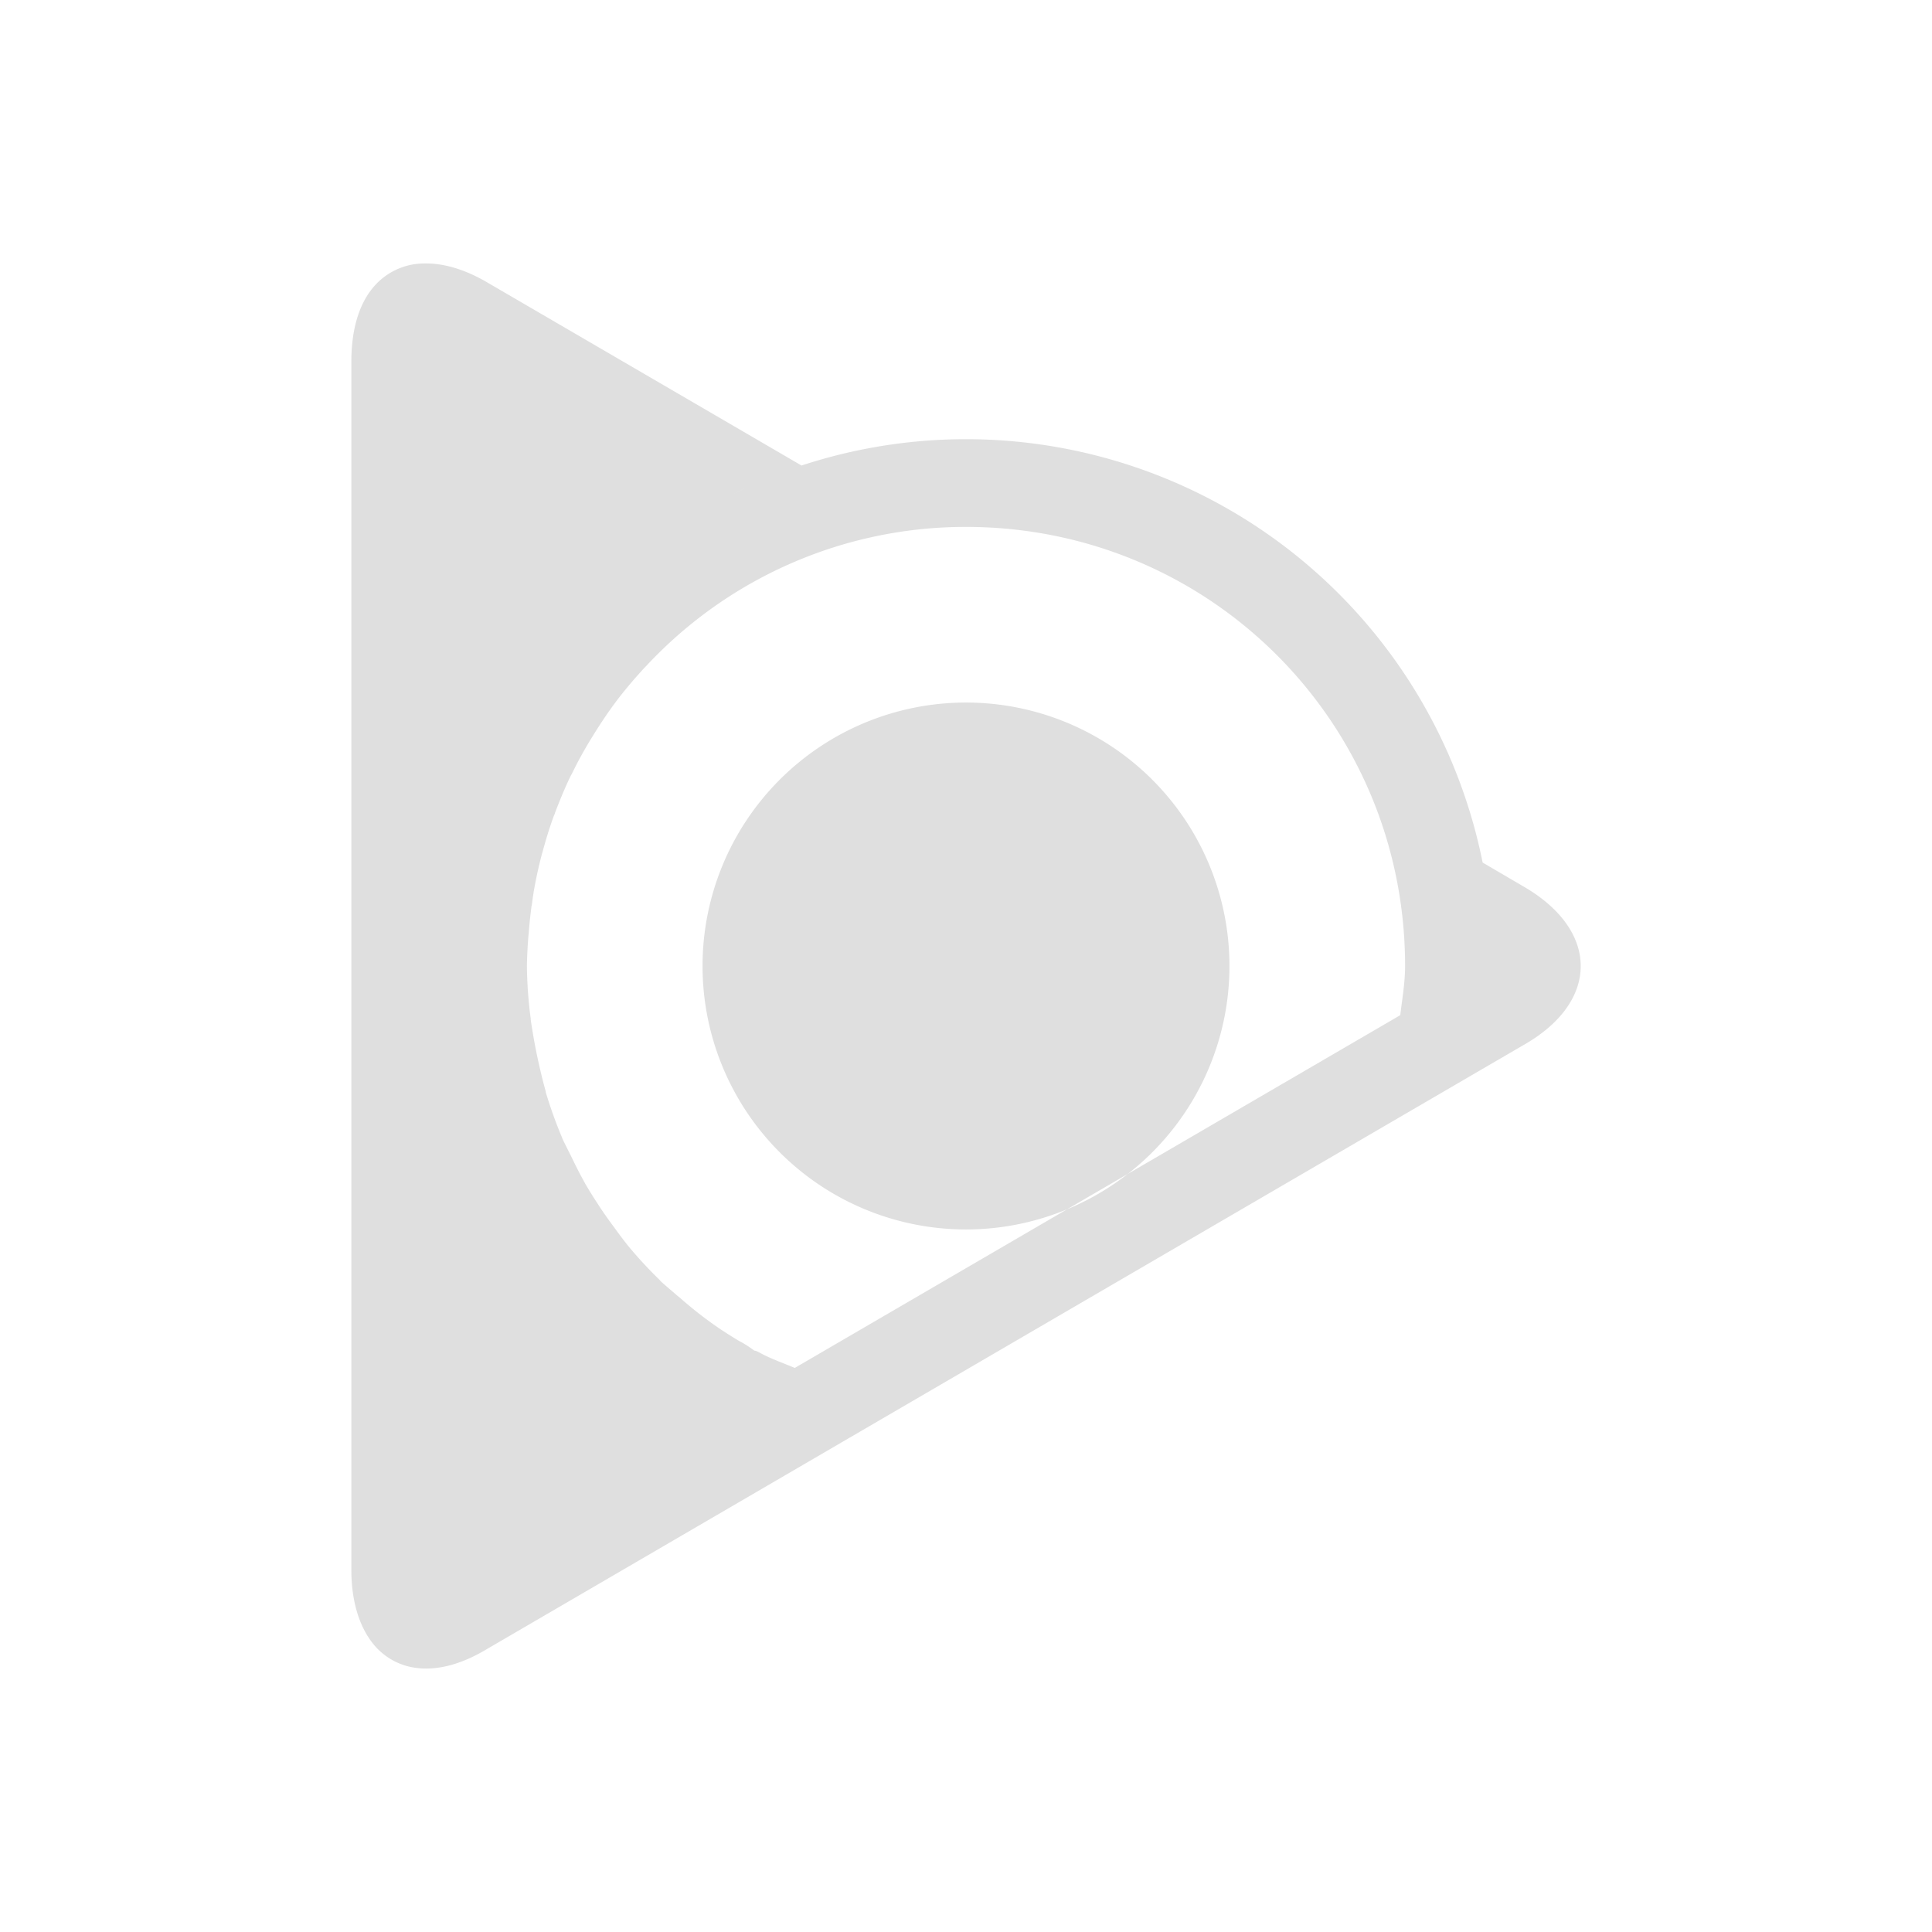 <svg xmlns="http://www.w3.org/2000/svg" width="22" height="22"><defs><style id="current-color-scheme" type="text/css">.ColorScheme-Text{color:#dfdfdf;}.ColorScheme-Highlight{color:#5294e2;}</style></defs><defs><style id="current-color-scheme" type="text/css"></style></defs><path d="M14 11a3 3 0 0 1-3 3 3 3 0 0 1-3-3 3 3 0 0 1 3-3 3 3 0 0 1 3 3zM4.832 3a.76.76 0 0 0-.531.217c-.195.191-.3.5-.3.9v13.76c0 .4.114.71.3.9.284.283.727.309 1.232.008l3.588-2.091 7.764-4.524a6 6 0 0 0 .086-.586 6 6 0 0 1-.086.586l.476-.277c.852-.491.852-1.291 0-1.791l-.478-.28a6 6 0 0 0-7.756-4.521L5.533 3.207c-.252-.145-.49-.211-.7-.207zM8.49 5.557c-.063.03-.125.062-.187.094.062-.032.124-.065.187-.094zm-.607.328zM11 6c2.774 0 5 2.227 5 5 0 .189-.033.374-.055.56L9.05 15.577c-.128-.055-.262-.1-.385-.166l-.021-.011-.024-.012c-.018-.009-.015-.003-.033-.01a1.38 1.38 0 0 0-.154-.1H8.43a5.045 5.045 0 0 1-.22-.138l-.009-.006a4.928 4.928 0 0 1-.24-.174l-.002-.002a4.86 4.86 0 0 1-.228-.19h-.002c-.102-.088-.171-.146-.207-.18l-.002-.003-.002-.002-.01-.012-.014-.013a4.935 4.935 0 0 1-.338-.367A5.47 5.47 0 0 1 7 13.985l-.002-.004-.002-.002a4.964 4.964 0 0 1-.183-.26l-.002-.004a5.362 5.362 0 0 1-.147-.236l-.004-.008a4.938 4.938 0 0 1-.142-.275l-.002-.004-.002-.004c-.057-.116-.098-.193-.115-.235v-.002a5.002 5.002 0 0 1-.184-.513v-.006a6.772 6.772 0 0 1-.137-.606c-.016-.094-.028-.166-.035-.218v-.01A4.974 4.974 0 0 1 6 11c.002-.116.008-.233.018-.35v-.007l.002-.006a5.03 5.03 0 0 1 .033-.322v-.002h.002c.006-.047.012-.095.02-.141v-.004a4.983 4.983 0 0 1 .097-.447l.002-.006.002-.006c.037-.14.079-.276.127-.408v-.002l.002-.004.014-.033v-.004l.001-.002c.053-.14.11-.278.174-.412l.004-.006v-.002l.018-.033.002-.004.002-.004c.063-.129.133-.256.209-.38l.039-.063c.085-.136.172-.265.265-.387.102-.133.207-.255.315-.371l.004-.004.01-.01A4.967 4.967 0 0 1 11 6zm-3.691.285c-.062.049-.124.096-.184.147.06-.05.122-.098.184-.147zm9.66 4.106zM5 11a6 6 0 0 0 .022.378A6 6 0 0 1 5 11zm.256 1.718a6 6 0 0 0 .102.29 6 6 0 0 1-.102-.29zm2.936 3.572a6 6 0 0 0 .45.215 6 6 0 0 1-.45-.215z" fill="currentColor" class="ColorScheme-Text"/></svg>